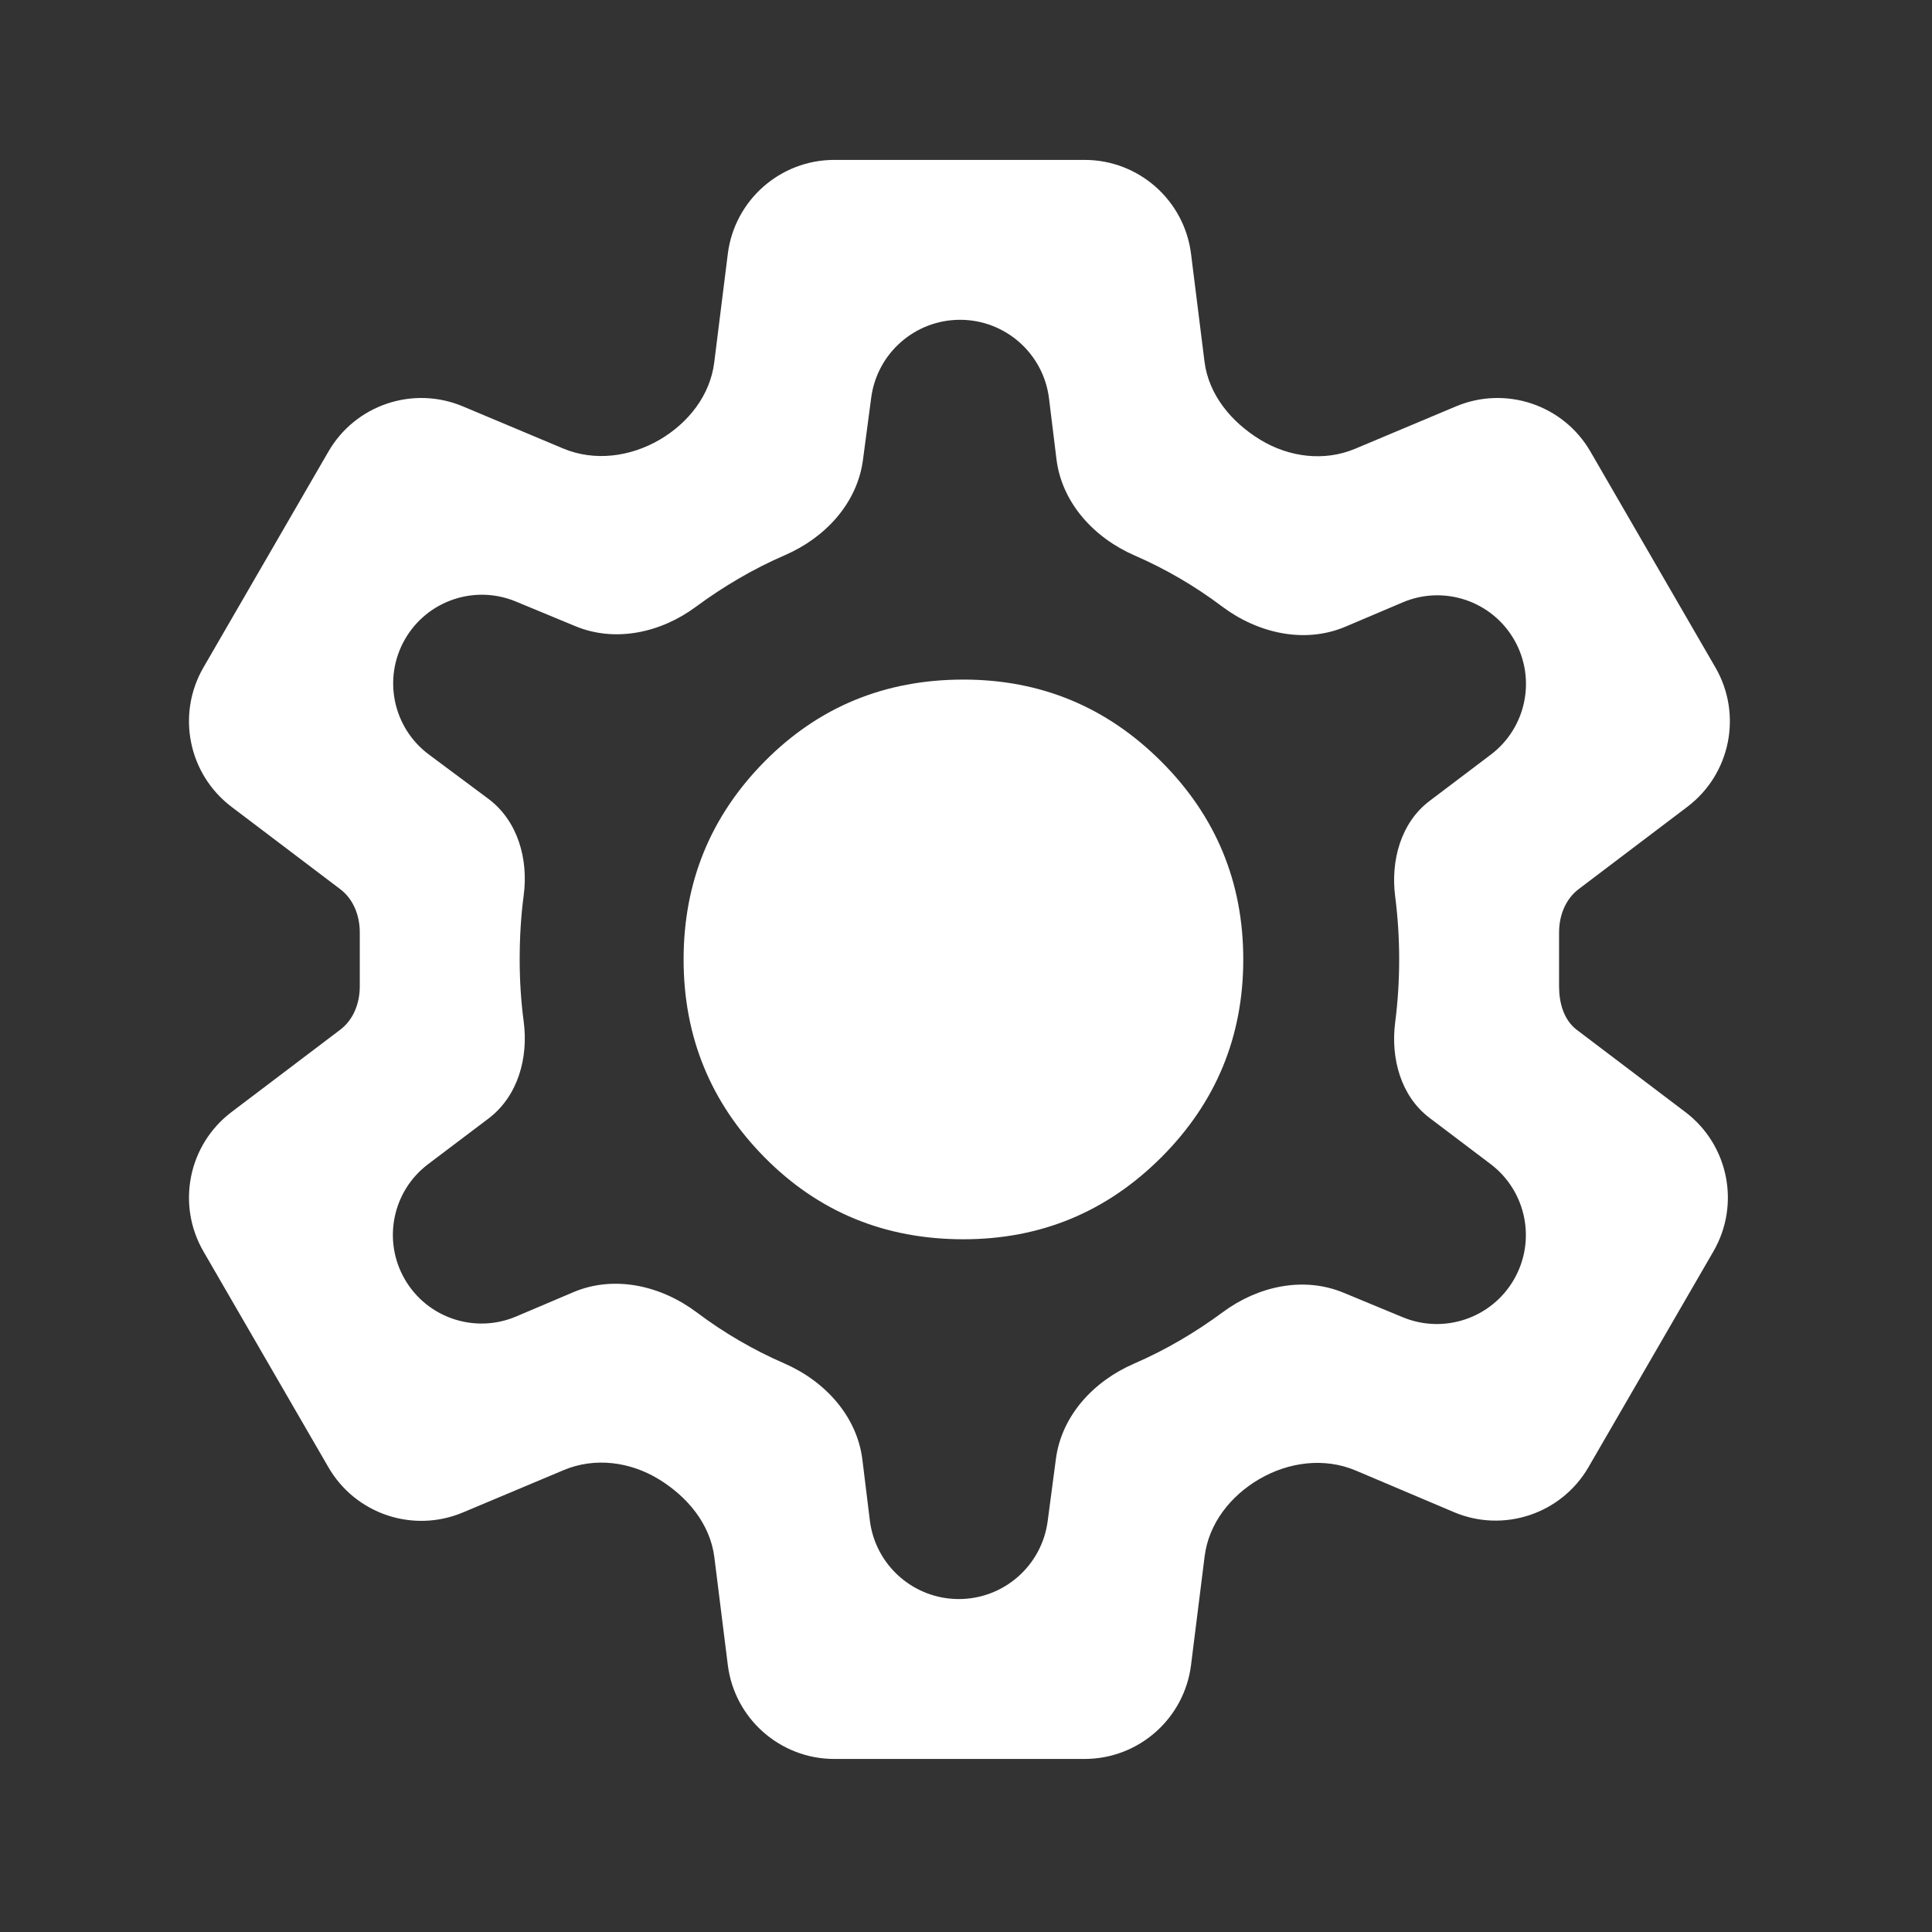 <svg width="72" height="72" viewBox="0 0 72 72" fill="none" xmlns="http://www.w3.org/2000/svg">
<rect x="0" y="0" width="72" height="72" fill="#333333" stroke="none"/>
<mask id="mask0_67_187" style="mask-type:alpha" maskUnits="userSpaceOnUse" x="0" y="0" width="72" height="72">
<rect width="71.51" height="71.51" fill="#D9D9D9"/>
</mask>
<g mask="url(#mask0_67_187)">
<path d="M31.092 65.551C29.075 65.551 27.373 64.049 27.123 62.047L26.622 58.035C26.466 56.792 25.615 55.774 24.544 55.122C23.476 54.472 22.164 54.301 21.011 54.785L17.251 56.365C15.395 57.145 13.248 56.424 12.24 54.682L7.581 46.636C6.57 44.888 7.019 42.661 8.628 41.443L12.678 38.376C13.175 38 13.408 37.383 13.408 36.761V34.749C13.408 34.127 13.175 33.511 12.678 33.135L8.628 30.068C7.019 28.849 6.57 26.622 7.581 24.875L12.24 16.828C13.248 15.086 15.395 14.365 17.251 15.145L20.982 16.712C22.153 17.204 23.485 17.028 24.582 16.388C25.65 15.764 26.464 14.736 26.617 13.509L27.123 9.463C27.373 7.461 29.075 5.959 31.092 5.959H40.418C42.435 5.959 44.137 7.461 44.387 9.463L44.888 13.475C45.044 14.718 45.896 15.736 46.966 16.388C48.034 17.038 49.346 17.209 50.499 16.725L54.259 15.145C56.115 14.365 58.262 15.086 59.27 16.828L63.929 24.875C64.94 26.622 64.492 28.849 62.882 30.068L58.832 33.135C58.336 33.511 58.102 34.127 58.102 34.749V36.761C58.102 37.375 58.276 38.011 58.766 38.382L62.808 41.443C64.417 42.661 64.866 44.888 63.854 46.636L59.201 54.672C58.19 56.419 56.037 57.139 54.179 56.351L50.526 54.803C49.357 54.308 48.025 54.483 46.929 55.122C45.86 55.746 45.046 56.774 44.893 58.001L44.387 62.047C44.137 64.049 42.435 65.551 40.418 65.551H31.092ZM32.416 56.658C32.621 58.333 34.044 59.592 35.732 59.592C37.408 59.592 38.824 58.35 39.044 56.688L39.35 54.371C39.563 52.754 40.758 51.472 42.254 50.823C42.851 50.564 43.429 50.271 43.986 49.945C44.536 49.624 45.066 49.274 45.577 48.896C46.878 47.934 48.574 47.556 50.068 48.175L52.278 49.09C53.819 49.728 55.595 49.123 56.425 47.675C57.256 46.227 56.88 44.386 55.547 43.379L53.278 41.663C52.203 40.851 51.822 39.437 51.994 38.102C52.093 37.332 52.143 36.55 52.143 35.755C52.143 34.961 52.093 34.178 51.994 33.409C51.822 32.073 52.203 30.659 53.278 29.847L55.557 28.124C56.884 27.121 57.258 25.288 56.431 23.846C55.599 22.395 53.815 21.795 52.276 22.448L50.142 23.354C48.611 24.003 46.867 23.597 45.538 22.598C45.039 22.222 44.522 21.878 43.986 21.565C43.436 21.243 42.867 20.954 42.278 20.698C40.771 20.041 39.572 18.741 39.371 17.109L39.094 14.852C38.889 13.177 37.466 11.918 35.779 11.918C34.103 11.918 32.686 13.16 32.467 14.822L32.16 17.139C31.947 18.756 30.753 20.038 29.257 20.687C28.659 20.946 28.081 21.239 27.524 21.565C26.974 21.886 26.444 22.236 25.933 22.614C24.633 23.576 22.937 23.955 21.442 23.336L19.222 22.416C17.686 21.78 15.918 22.384 15.091 23.825C14.258 25.277 14.642 27.121 15.985 28.12L18.194 29.765C19.294 30.583 19.698 32.012 19.516 33.371C19.417 34.116 19.367 34.911 19.367 35.755C19.367 36.55 19.417 37.319 19.516 38.064C19.698 39.426 19.3 40.856 18.204 41.685L15.953 43.386C14.626 44.389 14.252 46.222 15.079 47.664C15.911 49.115 17.695 49.715 19.234 49.062L21.368 48.156C22.899 47.507 24.643 47.913 25.972 48.913C26.471 49.288 26.988 49.632 27.524 49.945C28.074 50.267 28.643 50.556 29.232 50.812C30.739 51.469 31.939 52.769 32.139 54.401L32.416 56.658ZM35.904 46.184C38.784 46.184 41.242 45.166 43.279 43.13C45.315 41.093 46.333 38.635 46.333 35.755C46.333 32.875 45.315 30.417 43.279 28.381C41.242 26.345 38.784 25.326 35.904 25.326C32.974 25.326 30.504 26.345 28.492 28.381C26.481 30.417 25.476 32.875 25.476 35.755C25.476 38.635 26.481 41.093 28.492 43.13C30.504 45.166 32.974 46.184 35.904 46.184Z" fill="white"/>
</g>
</svg>
